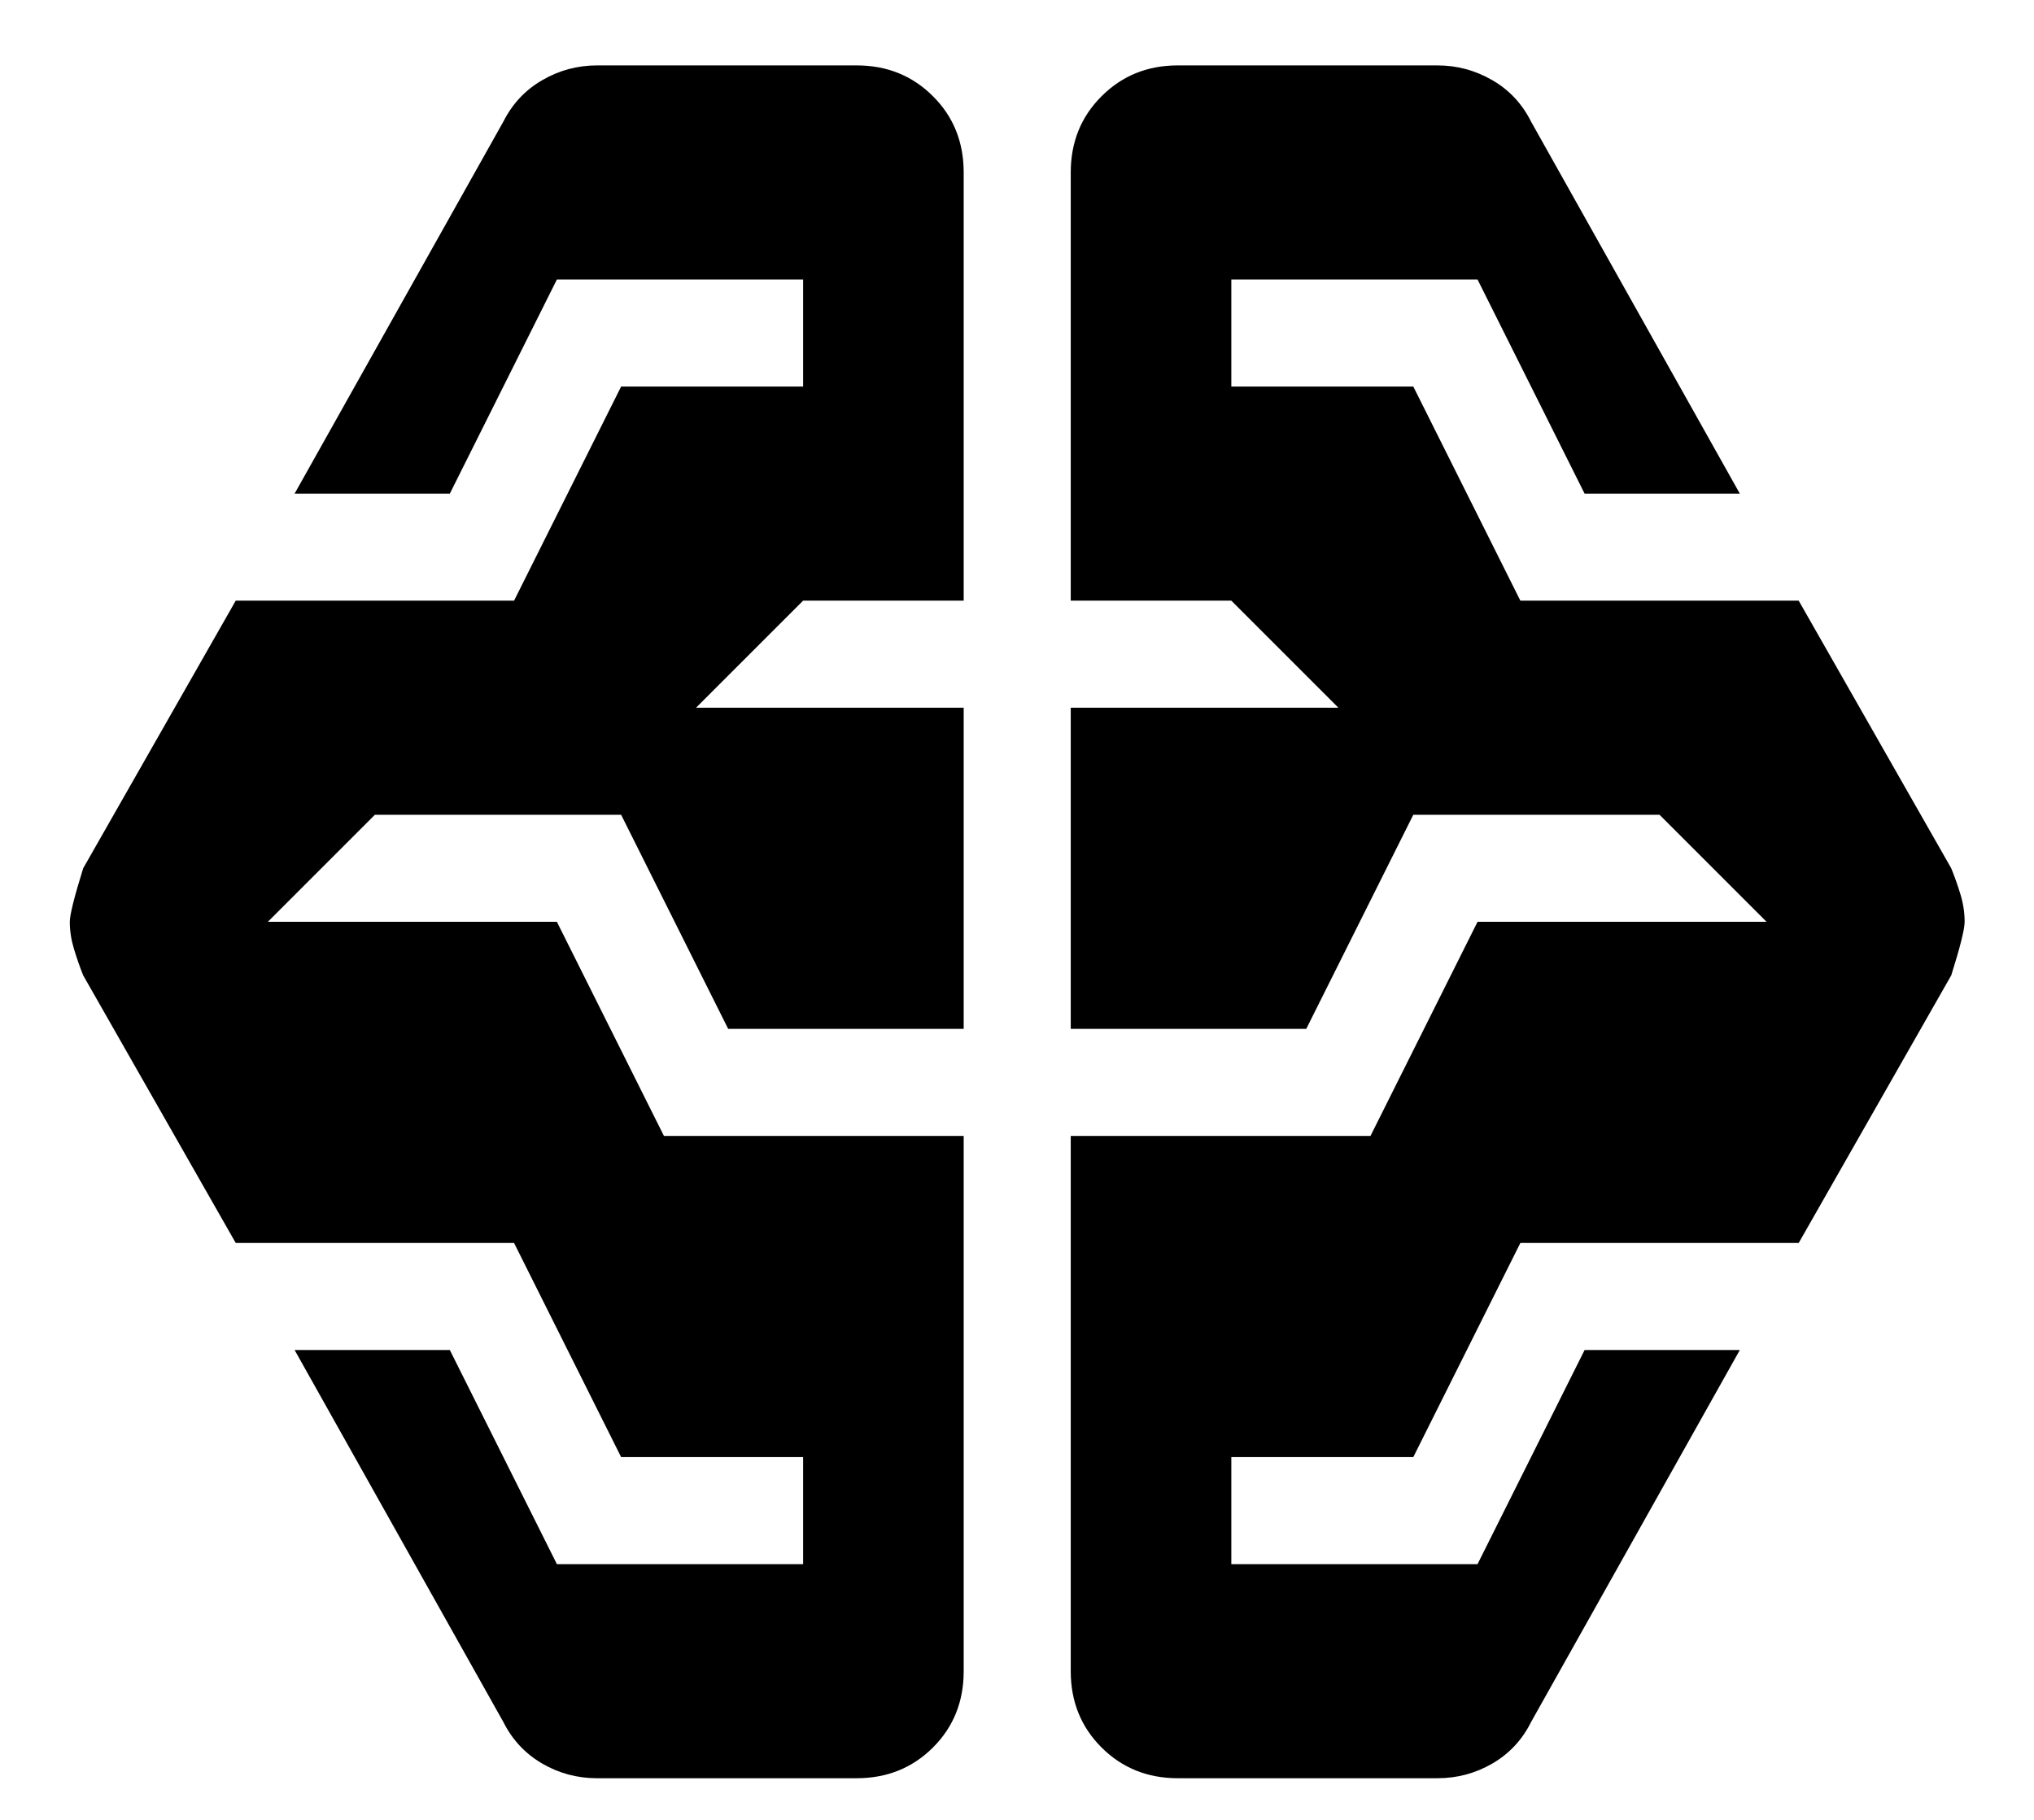 <svg width="19" height="17" viewBox="0 0 19 17" fill="none" xmlns="http://www.w3.org/2000/svg">
<path d="M5.577 16.611C5.394 16.611 5.223 16.566 5.065 16.474C4.907 16.382 4.786 16.253 4.702 16.086L2.752 12.611H4.202L5.202 14.611H7.502V13.611H5.802L4.802 11.611H2.202L0.777 9.111C0.744 9.028 0.715 8.945 0.69 8.861C0.665 8.778 0.652 8.695 0.652 8.611C0.652 8.545 0.694 8.378 0.777 8.111L2.202 5.611H4.802L5.802 3.611H7.502V2.611H5.202L4.202 4.611H2.752L4.702 1.136C4.786 0.97 4.907 0.84 5.065 0.749C5.223 0.657 5.394 0.611 5.577 0.611H8.002C8.286 0.611 8.523 0.707 8.715 0.899C8.907 1.09 9.002 1.328 9.002 1.611V5.611H7.502L6.502 6.611H9.002V9.611H6.802L5.802 7.611H3.502L2.502 8.611H5.202L6.202 10.611H9.002V15.611C9.002 15.895 8.907 16.132 8.715 16.324C8.523 16.515 8.286 16.611 8.002 16.611H5.577ZM11.002 16.611C10.719 16.611 10.482 16.515 10.29 16.324C10.098 16.132 10.002 15.895 10.002 15.611V10.611H12.802L13.802 8.611H16.502L15.502 7.611H13.202L12.202 9.611H10.002V6.611H12.502L11.502 5.611H10.002V1.611C10.002 1.328 10.098 1.09 10.29 0.899C10.482 0.707 10.719 0.611 11.002 0.611H13.427C13.611 0.611 13.781 0.657 13.94 0.749C14.098 0.84 14.219 0.97 14.302 1.136L16.252 4.611H14.802L13.802 2.611H11.502V3.611H13.202L14.202 5.611H16.802L18.227 8.111C18.261 8.195 18.29 8.278 18.315 8.361C18.34 8.445 18.352 8.528 18.352 8.611C18.352 8.678 18.311 8.845 18.227 9.111L16.802 11.611H14.202L13.202 13.611H11.502V14.611H13.802L14.802 12.611H16.252L14.302 16.086C14.219 16.253 14.098 16.382 13.94 16.474C13.781 16.566 13.611 16.611 13.427 16.611H11.002Z" fill="currentColor"/>
</svg>
